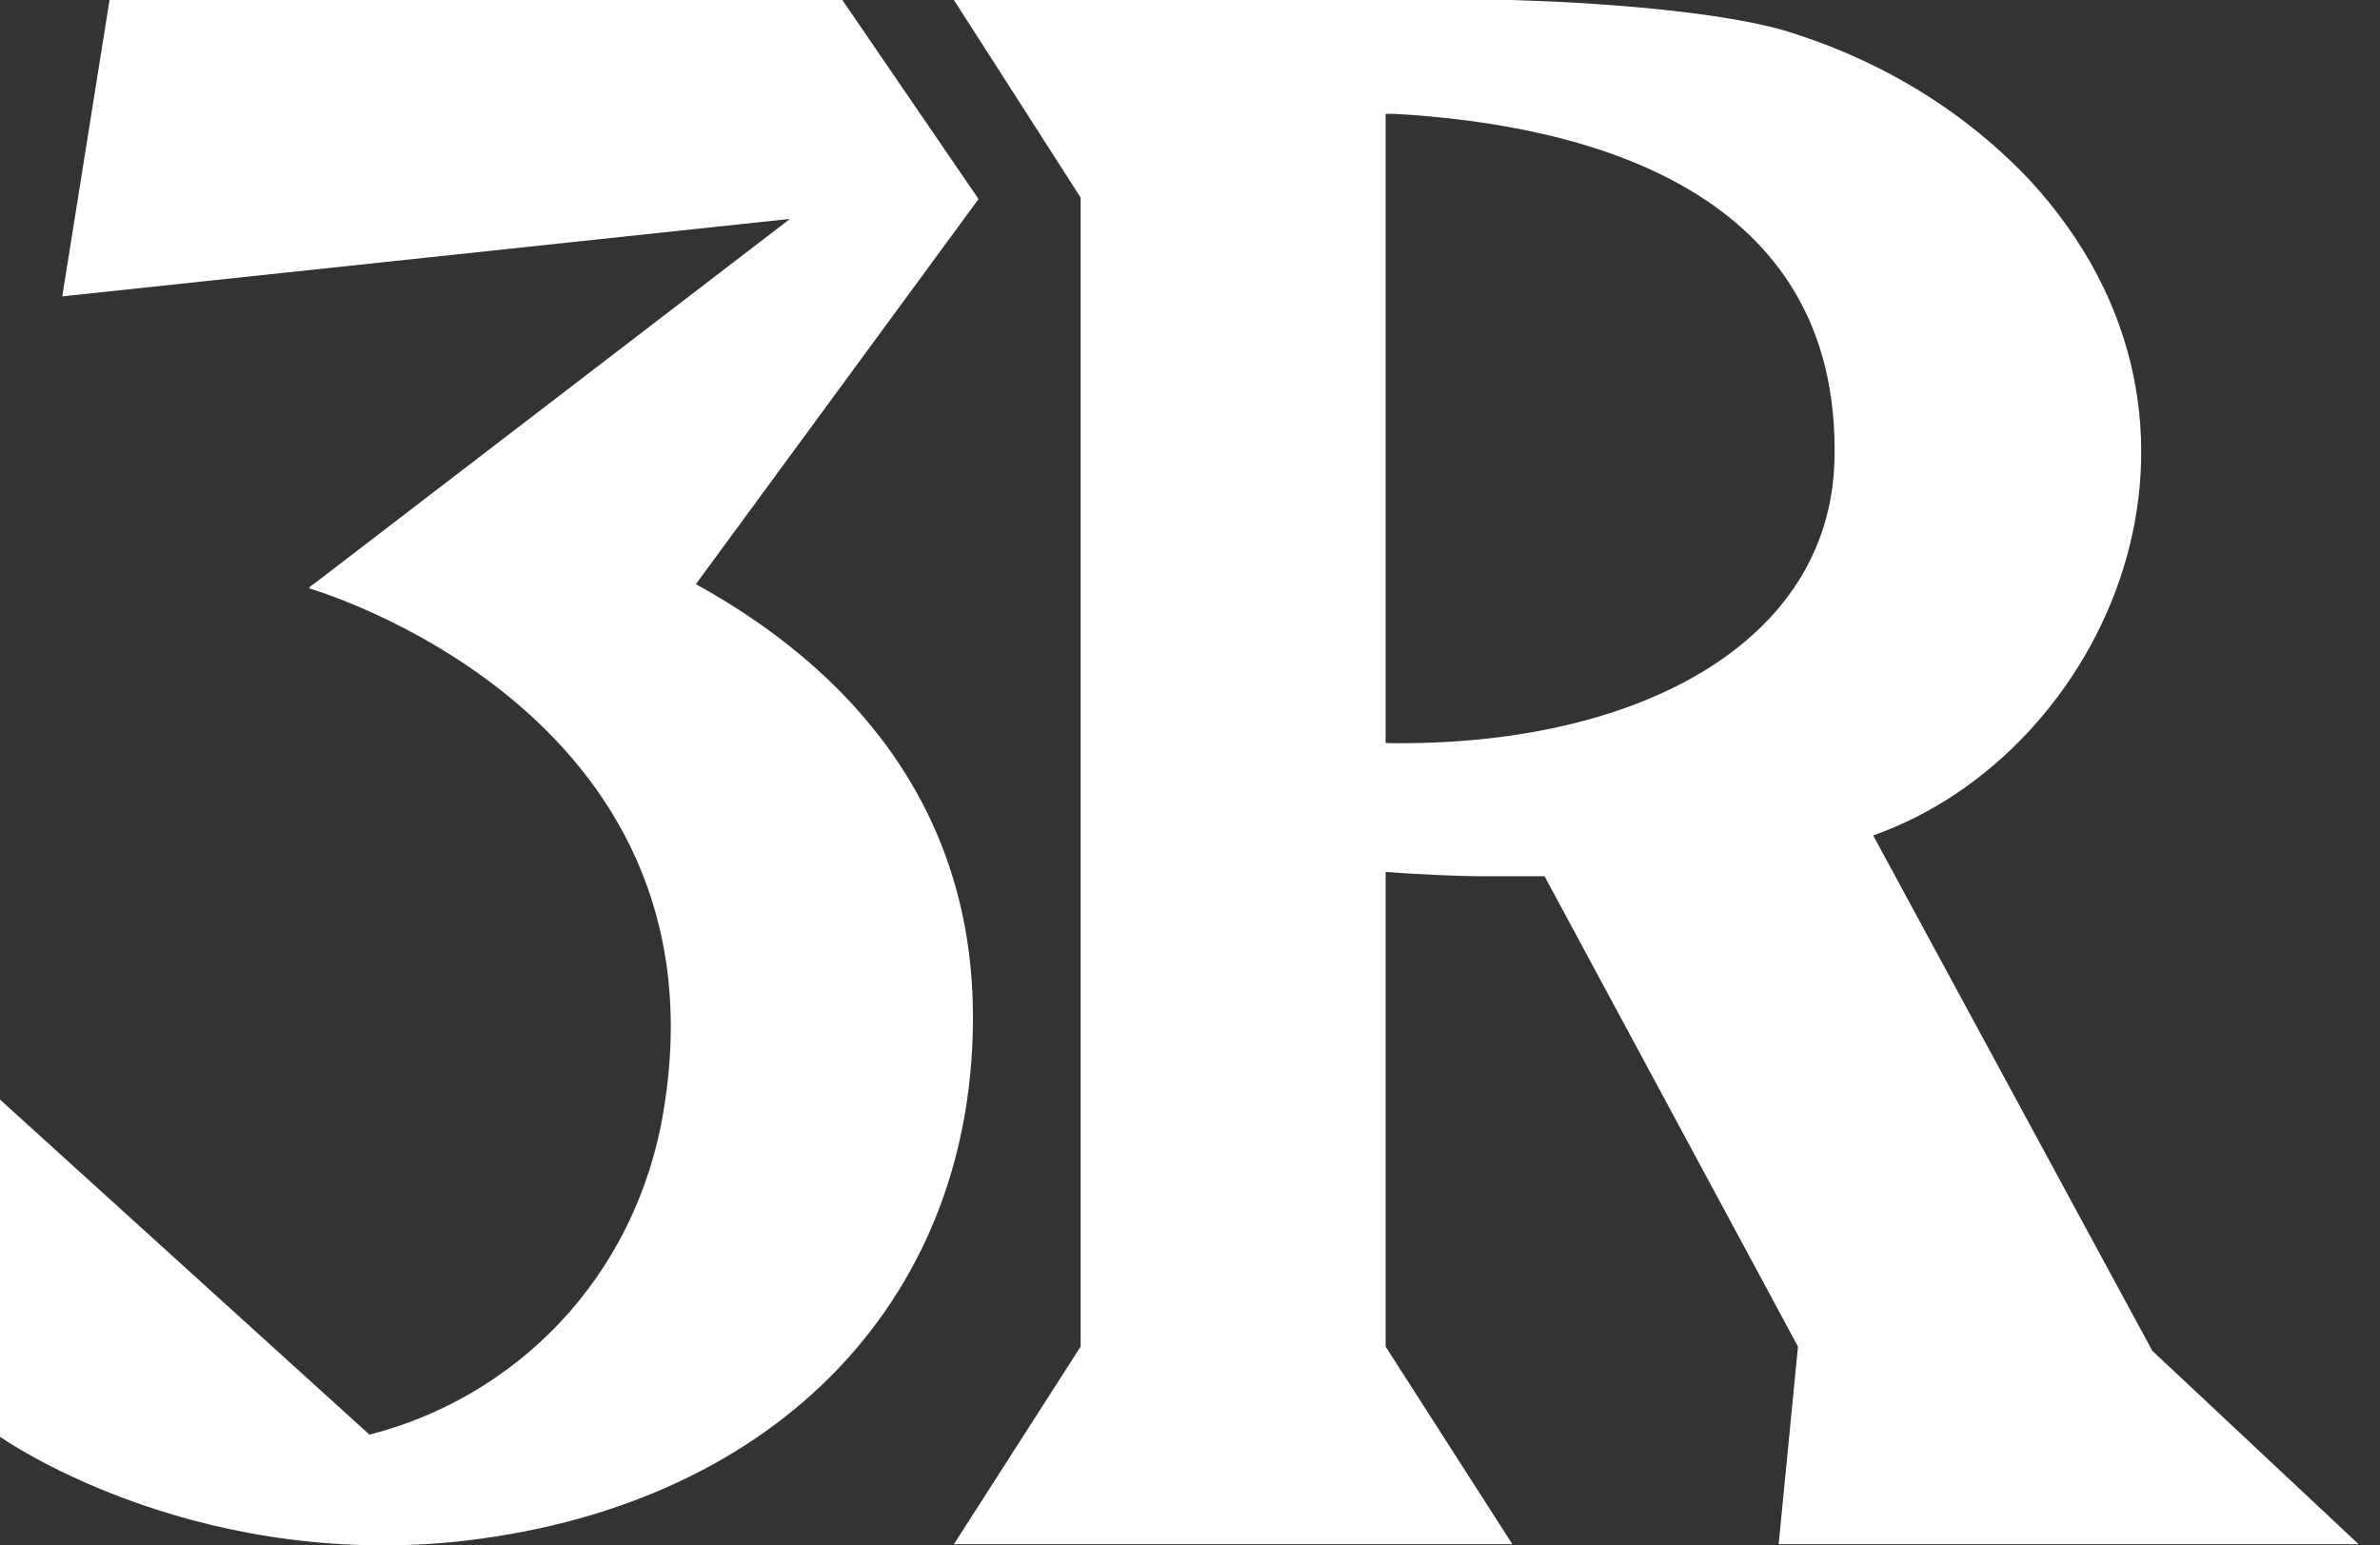 <svg width="77" height="50" viewBox="0 0 77 50" fill="none" xmlns="http://www.w3.org/2000/svg">
<rect x="0" y="0" width="77" height="50" fill="#333333" stroke="none"/>
<path d="M76.306 49.961H57.545L58.17 43.568L49.971 28.351C49.415 28.351 48.72 28.351 48.094 28.351C46.983 28.351 45.801 28.281 44.829 28.212V43.568L48.928 49.961H30.862L34.962 43.568V6.393L30.862 0H48.859C51.499 0.069 55.46 0.347 57.684 0.973C60.463 1.807 63.312 3.335 65.675 5.837C72.971 13.758 68.107 24.39 60.602 27.03L69.635 43.707L76.306 49.961ZM44.829 24.042C52.889 24.181 59.212 20.846 59.351 14.87C59.56 6.115 51.291 4.03 45.107 3.683C45.037 3.683 44.968 3.683 44.829 3.683V24.042Z" fill="white"/>
<path d="M3.544 0H27.252L31.659 6.44L22.514 18.9C27.308 21.541 31.547 25.988 31.477 33.076C31.408 42.248 24.876 48.849 14.662 49.891C5.976 50.725 0 46.486 0 46.486V35.577L11.952 46.417C16.607 45.236 20.568 41.414 21.471 35.925C23.625 22.931 10.006 19.039 10.006 19.039C10.006 19.039 10.006 18.97 10.145 18.9L25.558 7.083L2.015 9.589L3.544 0Z" fill="white"/>
</svg>
